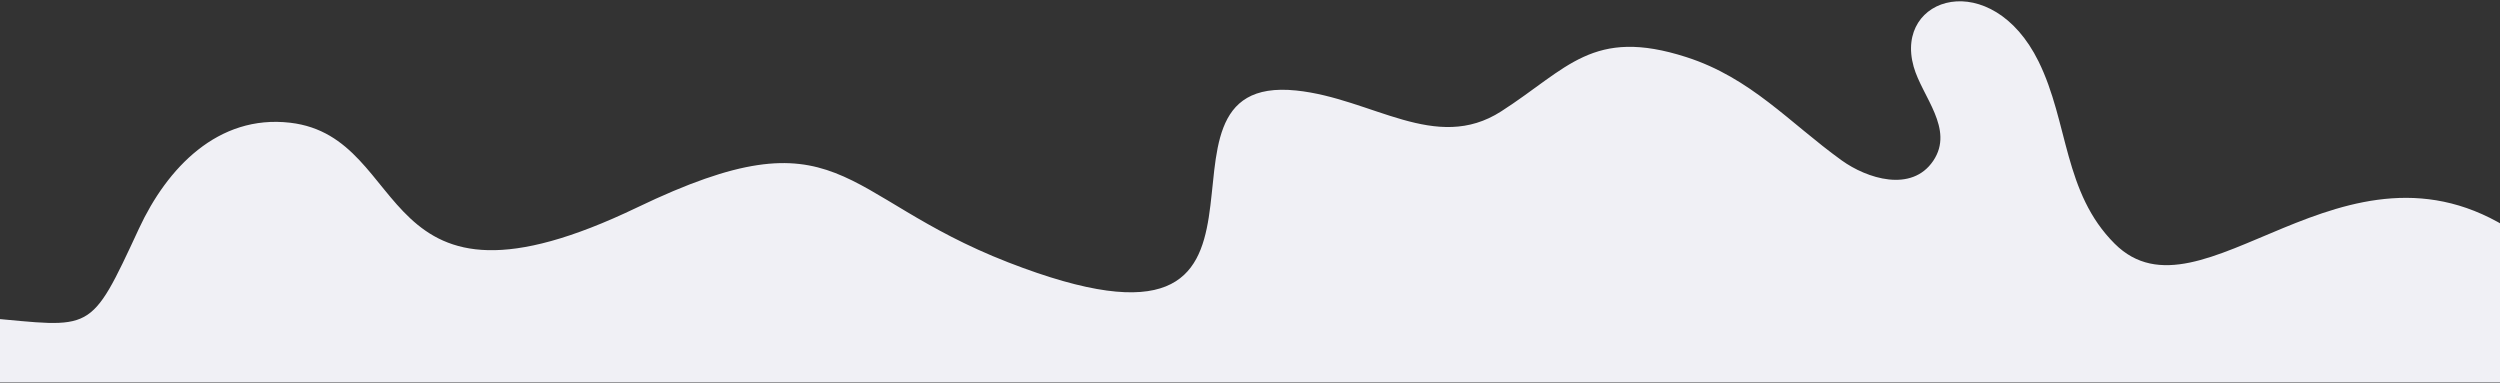 <?xml version="1.0" encoding="UTF-8"?>
<!DOCTYPE svg PUBLIC "-//W3C//DTD SVG 1.1//EN" "http://www.w3.org/Graphics/SVG/1.1/DTD/svg11.dtd">
<!-- Creator: CorelDRAW 2019 (64-Bit) -->
<svg xmlns="http://www.w3.org/2000/svg" xml:space="preserve" width="1200px" height="184px" version="1.1" shape-rendering="geometricPrecision" text-rendering="geometricPrecision" image-rendering="optimizeQuality" fill-rule="evenodd" clip-rule="evenodd"
viewBox="0 0 1200 184"
 xmlns:xlink="http://www.w3.org/1999/xlink"
 xmlns:xodm="http://www.corel.com/coreldraw/odm/2003">
 <rect x="0" y="0" width="1200" height="184" fill="#333333" stroke="none"/>
 <g id="Слой_x0020_1">
  <path fill="#F0F0F5" d="M1206.51 183.61l0 -72.45c-81.36,-53.83 -149.78,47.37 -191.45,5.83 -24.63,-24.55 -22.1,-58.24 -36.58,-87.55 -22.43,-45.41 -69.47,-31.43 -59.93,2.54 4.04,14.41 19.7,29.95 9.4,45.22 -10.39,15.4 -31.87,8.49 -43.98,-0.24 -25.1,-18.1 -43.47,-39.56 -74.53,-49.55 -45.03,-14.48 -56.97,5.57 -88.89,26.06 -31.41,20.17 -61.9,-6.26 -98.39,-10.03 -83.64,-8.64 17.89,143.25 -138.24,82.48 -82.17,-31.98 -79.81,-73.56 -178.01,-26.38 -127.84,61.43 -107.12,-33.72 -166.62,-40.63 -34.72,-4.04 -59.13,21.81 -72.58,50.79 -23.8,51.3 -21.96,47.42 -73.46,42.84l0 31.07 1213.26 0z"/>
 </g>
</svg>
